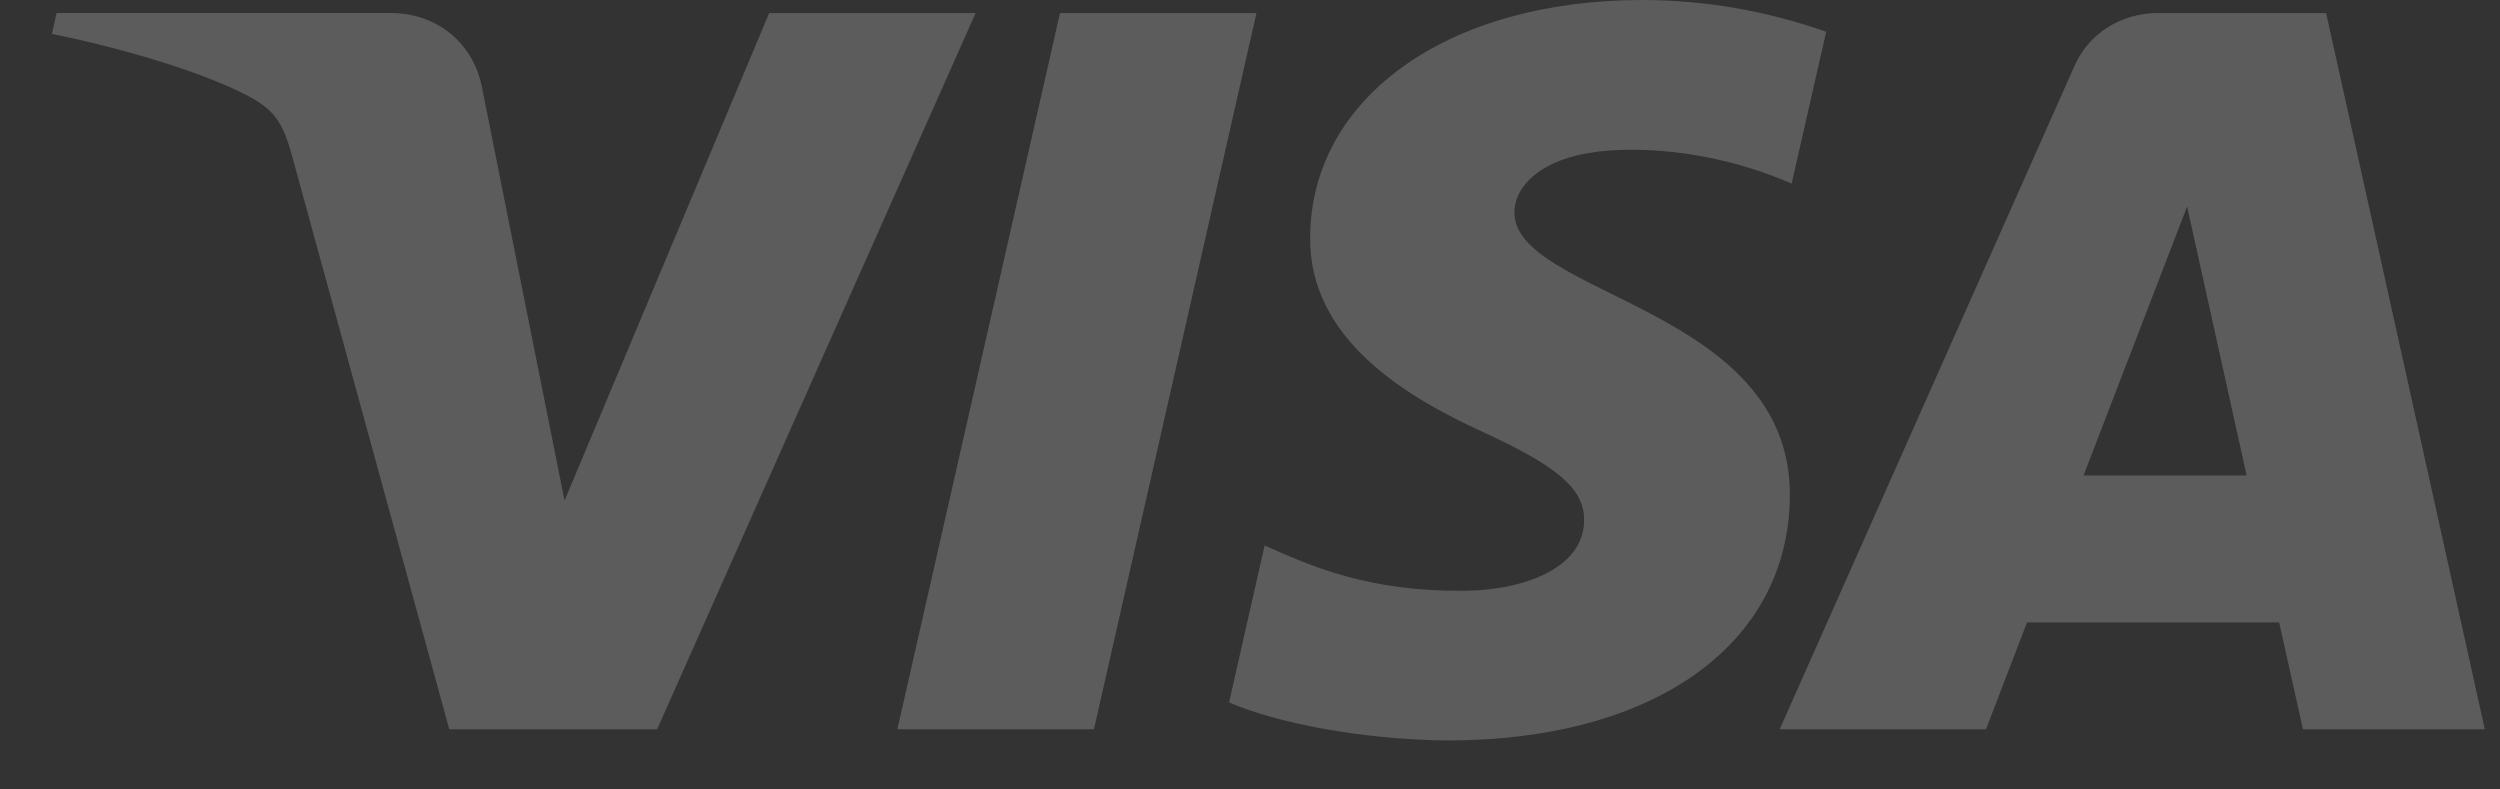 <svg width="38" height="12" viewBox="0 0 38 12" fill="none" xmlns="http://www.w3.org/2000/svg">
<rect x="0" y="0" width="38" height="12" fill="#333333" stroke="none"/>
<path opacity="0.2" fill-rule="evenodd" clip-rule="evenodd" d="M19.914 3.598C19.893 5.166 21.396 6.041 22.529 6.561C23.693 7.094 24.084 7.437 24.079 7.914C24.07 8.644 23.151 8.967 22.29 8.979C20.789 9.001 19.916 8.597 19.222 8.292L18.682 10.677C19.378 10.979 20.667 11.243 22.004 11.255C25.142 11.255 27.195 9.795 27.206 7.531C27.219 4.658 22.99 4.499 23.019 3.215C23.029 2.825 23.423 2.41 24.287 2.305C24.715 2.251 25.895 2.21 27.233 2.791L27.758 0.483C26.86 0.165 25.915 0.002 24.962 0C22.008 0 19.931 1.48 19.914 3.598ZM32.805 0.198C32.232 0.198 31.749 0.514 31.534 0.998L27.051 11.085H30.187L30.811 9.46H34.643L35.005 11.085H37.769L35.357 0.199H32.806L32.805 0.198ZM33.244 3.139L34.149 7.227H31.67L33.244 3.139ZM16.112 0.199L13.64 11.085H16.628L19.098 0.199H16.112ZM11.691 0.199L8.581 7.609L7.322 1.308C7.175 0.605 6.592 0.198 5.944 0.198H0.86L0.789 0.515C1.832 0.728 3.019 1.072 3.737 1.441C4.177 1.666 4.302 1.863 4.447 2.397L6.829 11.085H9.988L14.829 0.199H11.691Z" fill="white"/>
</svg>
